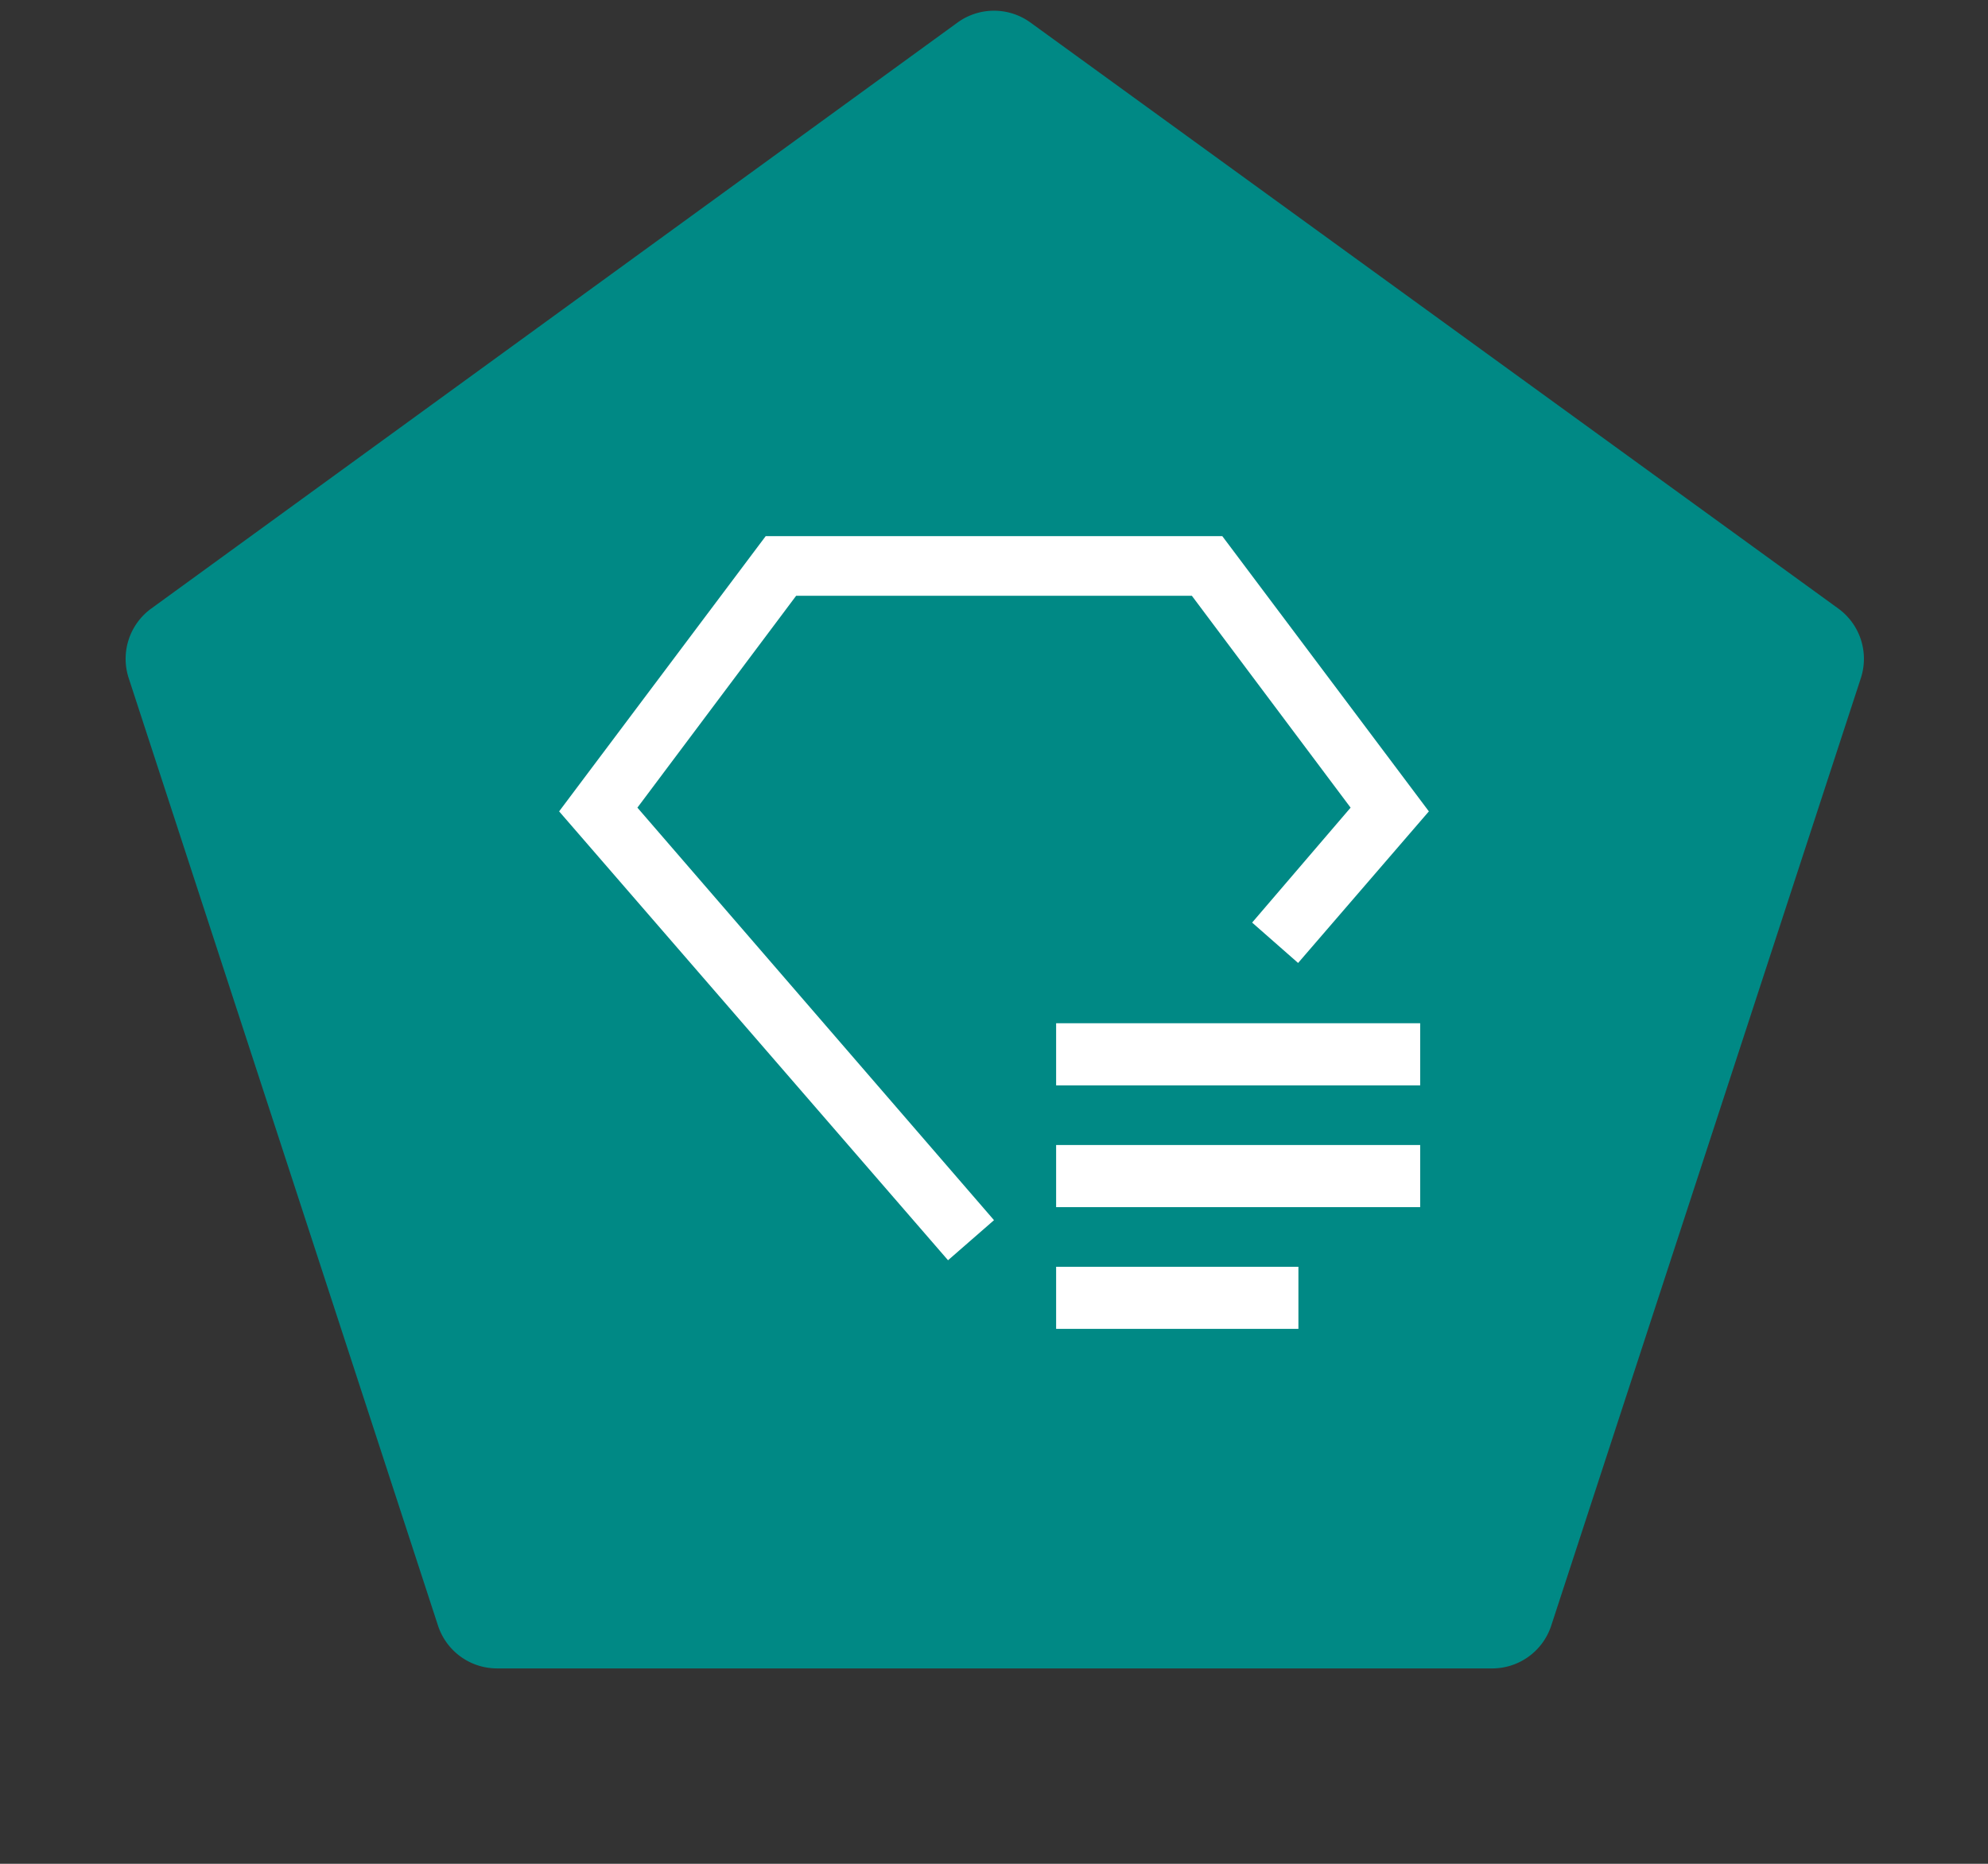 <svg xmlns="http://www.w3.org/2000/svg" viewBox="0 0 64 60"><rect x="0" y="0" width="64" height="60" fill="#333333" stroke="none"/><path d="M33.18.73l26,18.86a2,2,0,0,1,.73,2.23L49.94,52.33A2,2,0,0,1,48,53.71H16a2,2,0,0,1-1.9-1.38L4.14,21.82a2,2,0,0,1,.73-2.23L30.82.73A2,2,0,0,1,33.18.73Z" fill="#008985" fill-rule="evenodd"/><path d="M32,39.28h0L20.52,26l5.11-6.82H38.37L43.48,26,40.31,29.7,41.79,31,46,26.12l-6.65-8.86H24.65L18,26.12,30.52,40.57Zm2-6.34H45.72v2H34Zm0,3.92H45.72v2H34Zm0,3.92H41.8v2H34Z" fill="#fff" fill-rule="evenodd"/></svg>